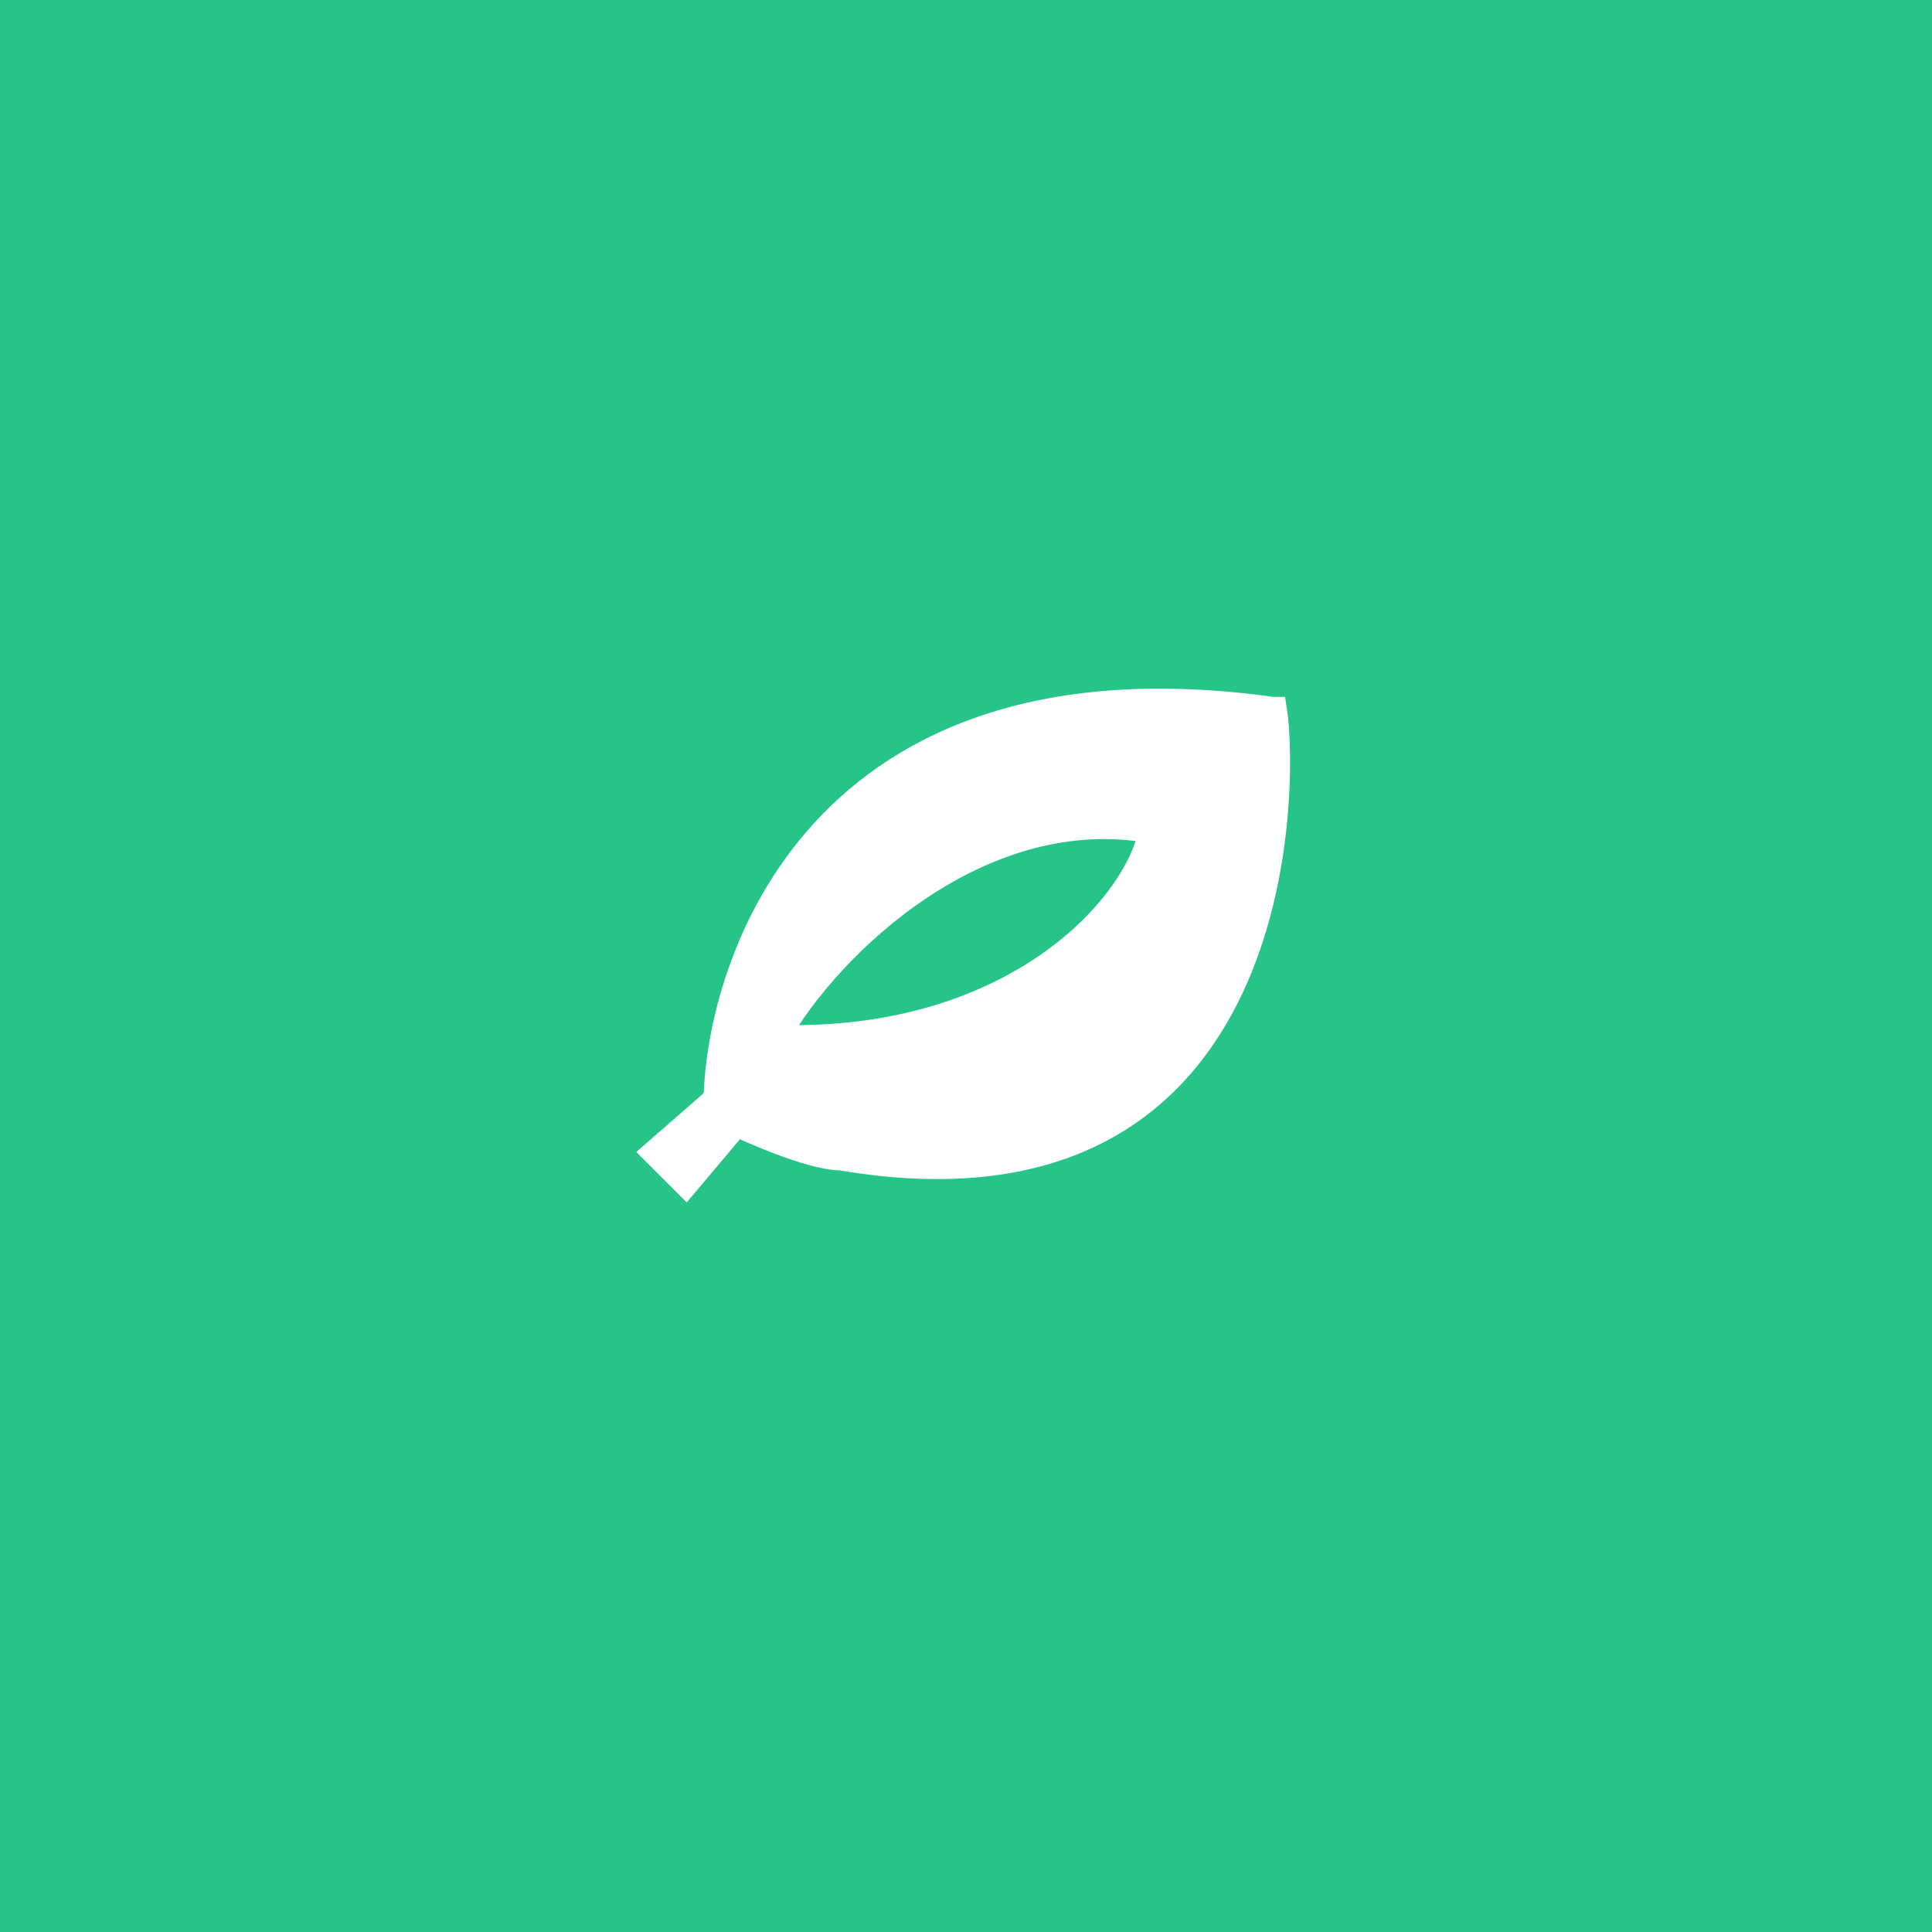<?xml version="1.0" encoding="UTF-8"?><svg xmlns="http://www.w3.org/2000/svg" viewBox="0 0 34.93 34.93"><defs><style>.d{fill:#27c48a;}.e{fill:#fff;stroke:#fff;stroke-miterlimit:10;stroke-width:.5px;}</style></defs><g id="a"/><g id="b"><g id="c"><g><rect class="d" width="34.93" height="34.93"/><path class="e" d="M23.01,12.85c-8.25-1.15-9.99,4.64-10.04,7.03l-1.1,.96,.53,.53,.91-1.08c.14,.07,1.34,.62,1.89,.62,8.15,1.39,8.01-6.86,7.82-8.06Zm-9.01,5.93c.98-1.74,3.73-4.35,6.84-3.78-.22,1.34-2.44,3.92-6.84,3.78Z"/></g></g></g></svg>